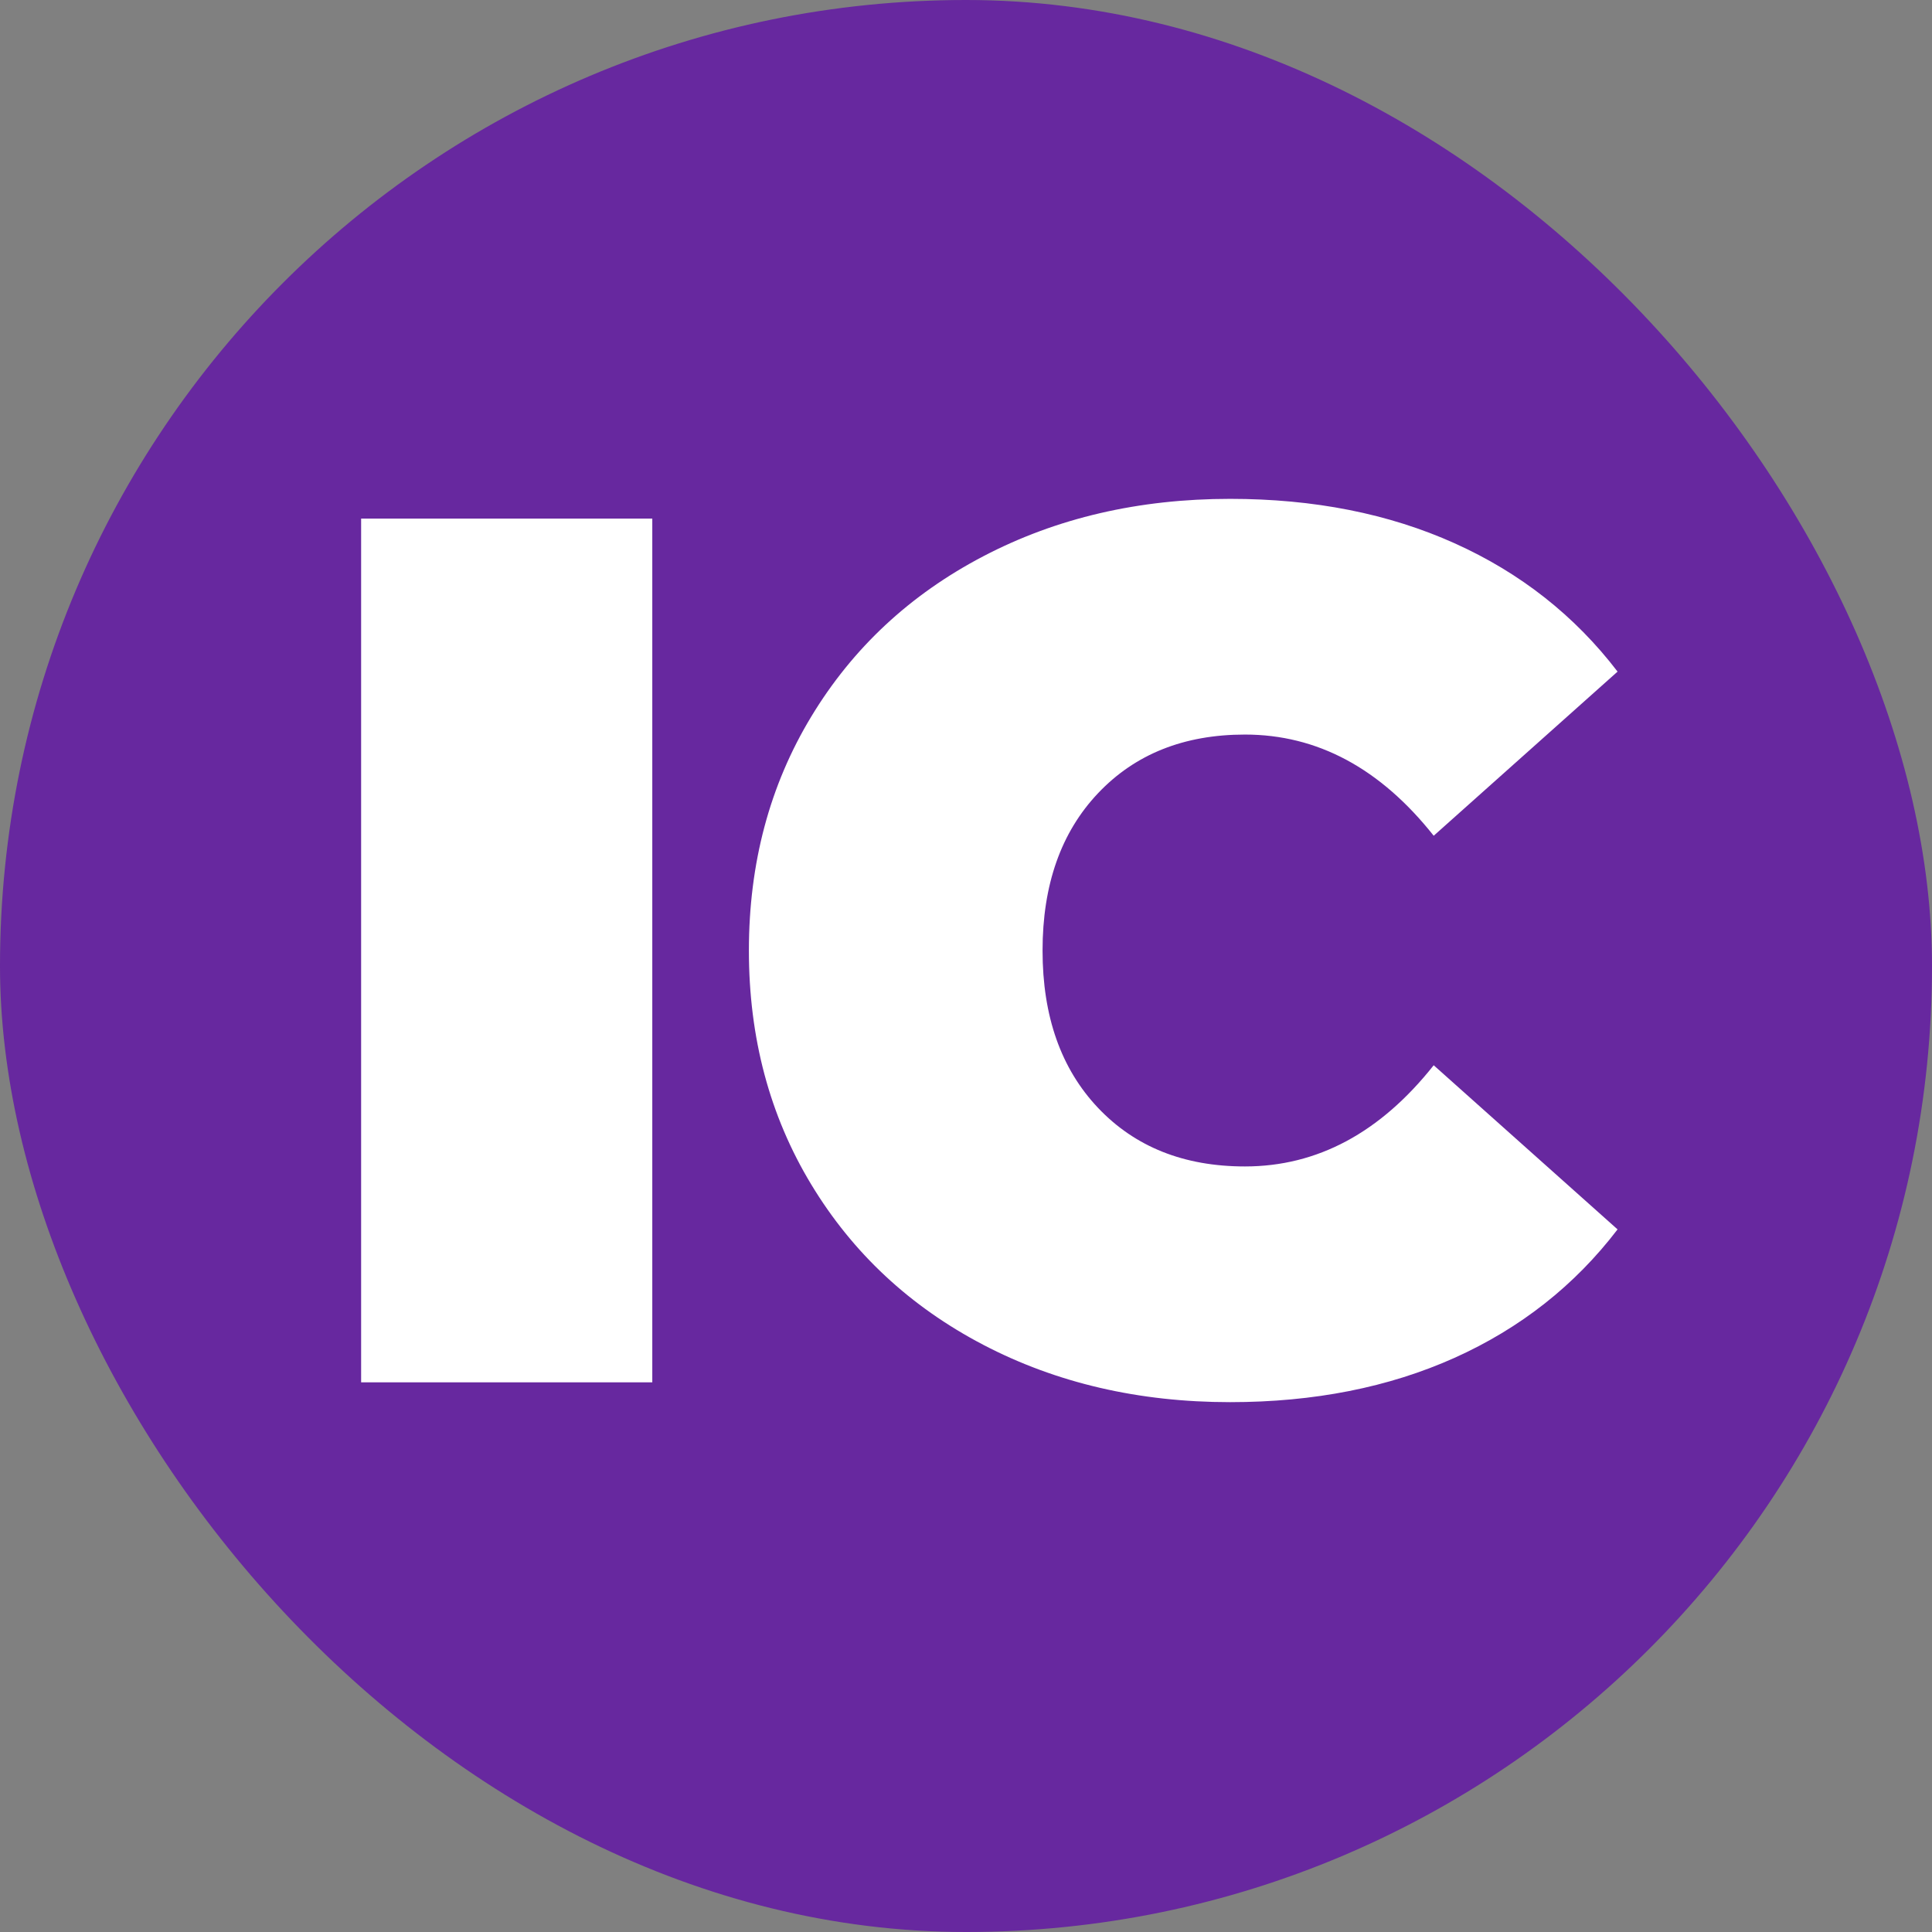 <svg width="48" height="48" viewBox="0 0 48 48" fill="none" xmlns="http://www.w3.org/2000/svg">
<rect x="0" y="0" width="48" height="48" fill="#808080" stroke="none"/>
<g clip-path="url(#clip0_3013_8945)">
<path d="M48 0H0V48H48V0Z" fill="#5C00AD" fill-opacity="0.69"/>
<path d="M8.972 12.884H16.206V34.344H8.972V12.884Z" fill="white"/>
<path d="M30.562 34.836C28.292 34.836 26.248 34.361 24.43 33.412C22.611 32.461 21.186 31.133 20.154 29.426C19.122 27.719 18.606 25.783 18.606 23.616C18.606 21.449 19.122 19.513 20.154 17.806C21.186 16.099 22.611 14.771 24.43 13.82C26.248 12.869 28.292 12.394 30.562 12.394C32.646 12.394 34.505 12.762 36.14 13.498C37.776 14.234 39.125 15.297 40.188 16.686L35.62 20.764C34.292 19.088 32.728 18.25 30.93 18.25C29.416 18.25 28.2 18.736 27.28 19.708C26.361 20.679 25.902 21.981 25.902 23.616C25.902 25.251 26.361 26.553 27.28 27.524C28.2 28.495 29.416 28.98 30.93 28.98C32.728 28.98 34.292 28.142 35.62 26.466L40.188 30.544C39.125 31.935 37.776 32.998 36.14 33.734C34.505 34.468 32.646 34.836 30.562 34.836Z" fill="white"/>
</g>
<defs>
<clipPath id="clip0_3013_8945">
<rect width="48" height="48" rx="24" fill="white"/>
</clipPath>
</defs>
</svg>
